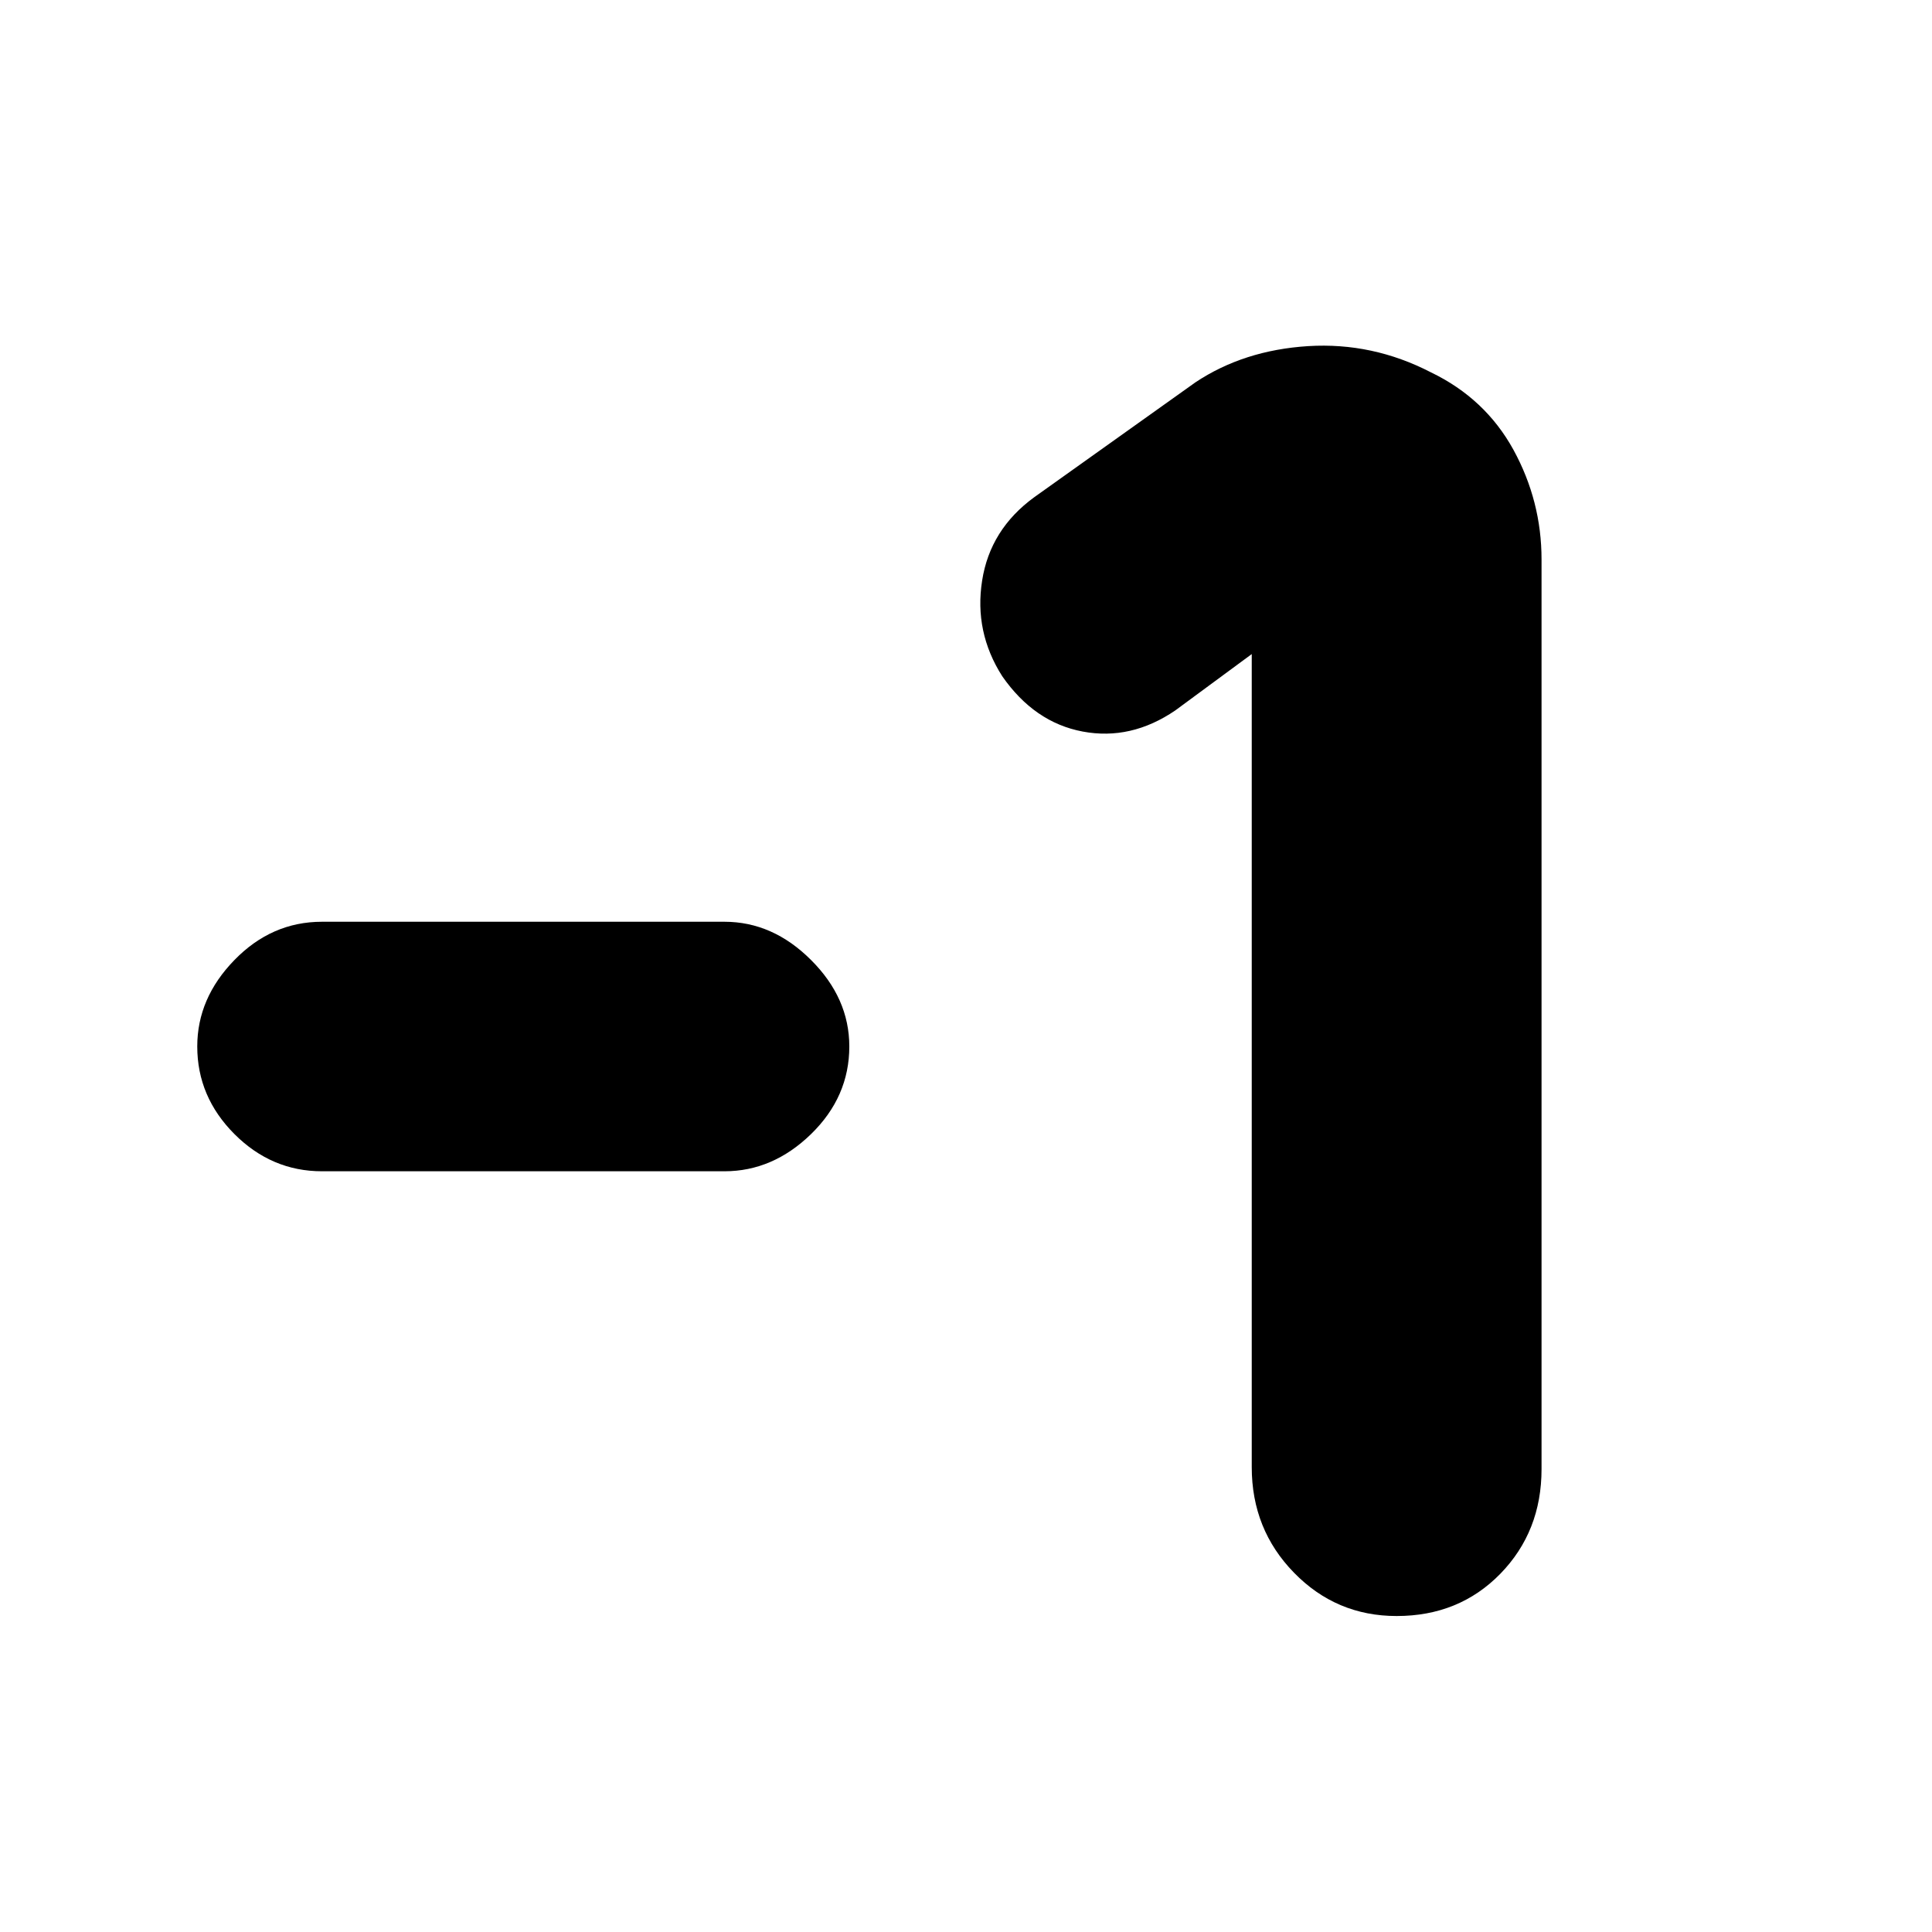 <svg xmlns="http://www.w3.org/2000/svg" height="20" width="20"><path d="M3.333 12.125q-.521 0-.906-.385-.385-.386-.385-.907 0-.5.385-.895.385-.396.906-.396H7.5q.5 0 .896.396.396.395.396.895 0 .521-.396.907-.396.385-.896.385Zm11.125 4.604q-.625 0-1.062-.448-.438-.448-.438-1.093V6.771l-.791.583q-.459.313-.959.219-.5-.094-.833-.573-.292-.458-.208-.99.083-.531.541-.864l1.667-1.188q.5-.333 1.167-.375.666-.041 1.27.271.563.271.855.802.291.532.291 1.136v9.416q0 .646-.427 1.084-.427.437-1.073.437Z"/></svg>